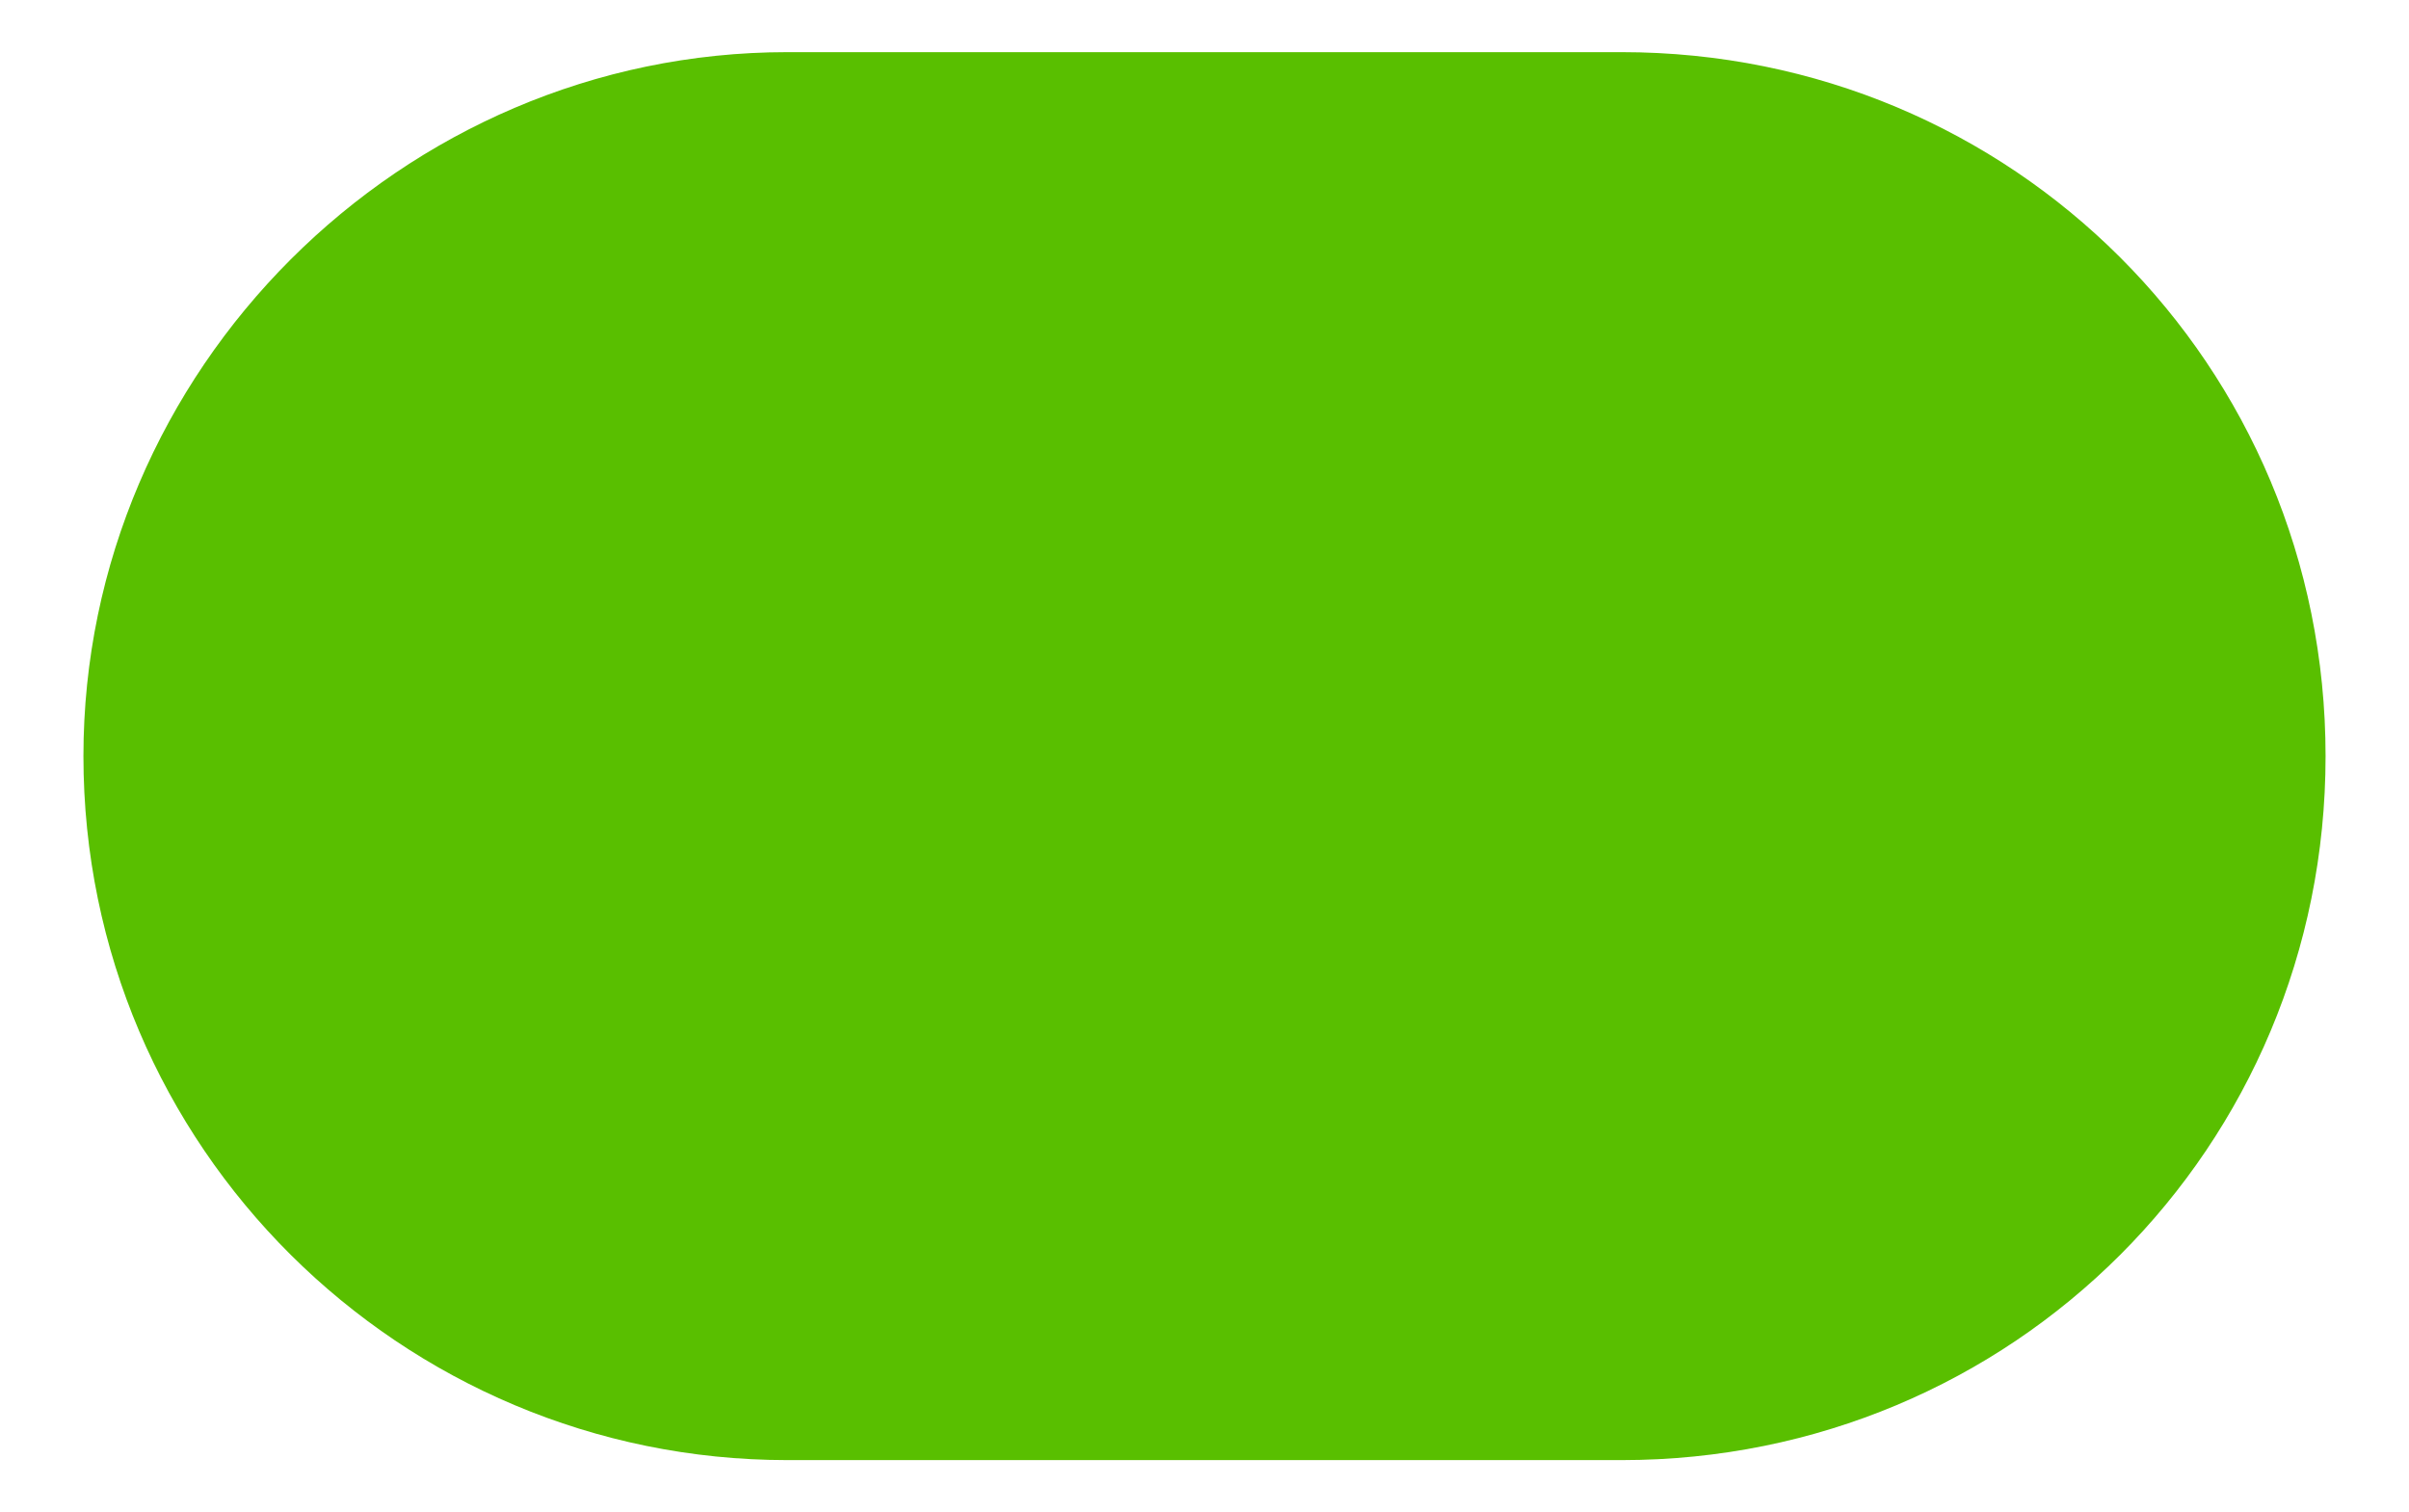 <?xml version="1.0" encoding="utf-8"?>
<!-- Generator: Adobe Illustrator 21.0.0, SVG Export Plug-In . SVG Version: 6.00 Build 0)  -->
<svg version="1.1" id="图层_1" xmlns="http://www.w3.org/2000/svg" xmlns:xlink="http://www.w3.org/1999/xlink" x="0px" y="0px"
	 viewBox="0 0 46.2 29" style="enable-background:new 0 0 46.2 29;" xml:space="preserve">
<style type="text/css">
	.st0{fill:#59BF00;}
</style>
<title>合法</title>
<desc>Created with Sketch.</desc>
<g id="Page-1">
	<g id="_x31_.0" transform="translate(-672, -1186)">
		<g id="Group-2" transform="translate(13, 995)">
			<g id="数量-copy-6" transform="translate(659, 191)">
				<path id="合法" class="st0" d="M15.1,1h16c7.5,0,13.5,6,13.5,13.5l0,0c0,7.5-6,13.5-13.5,13.5h-16C7.7,28,1.6,22,1.6,14.5l0,0
					C1.6,7.1,7.7,1,15.1,1z"/>
			</g>
		</g>
	</g>
</g>
</svg>
